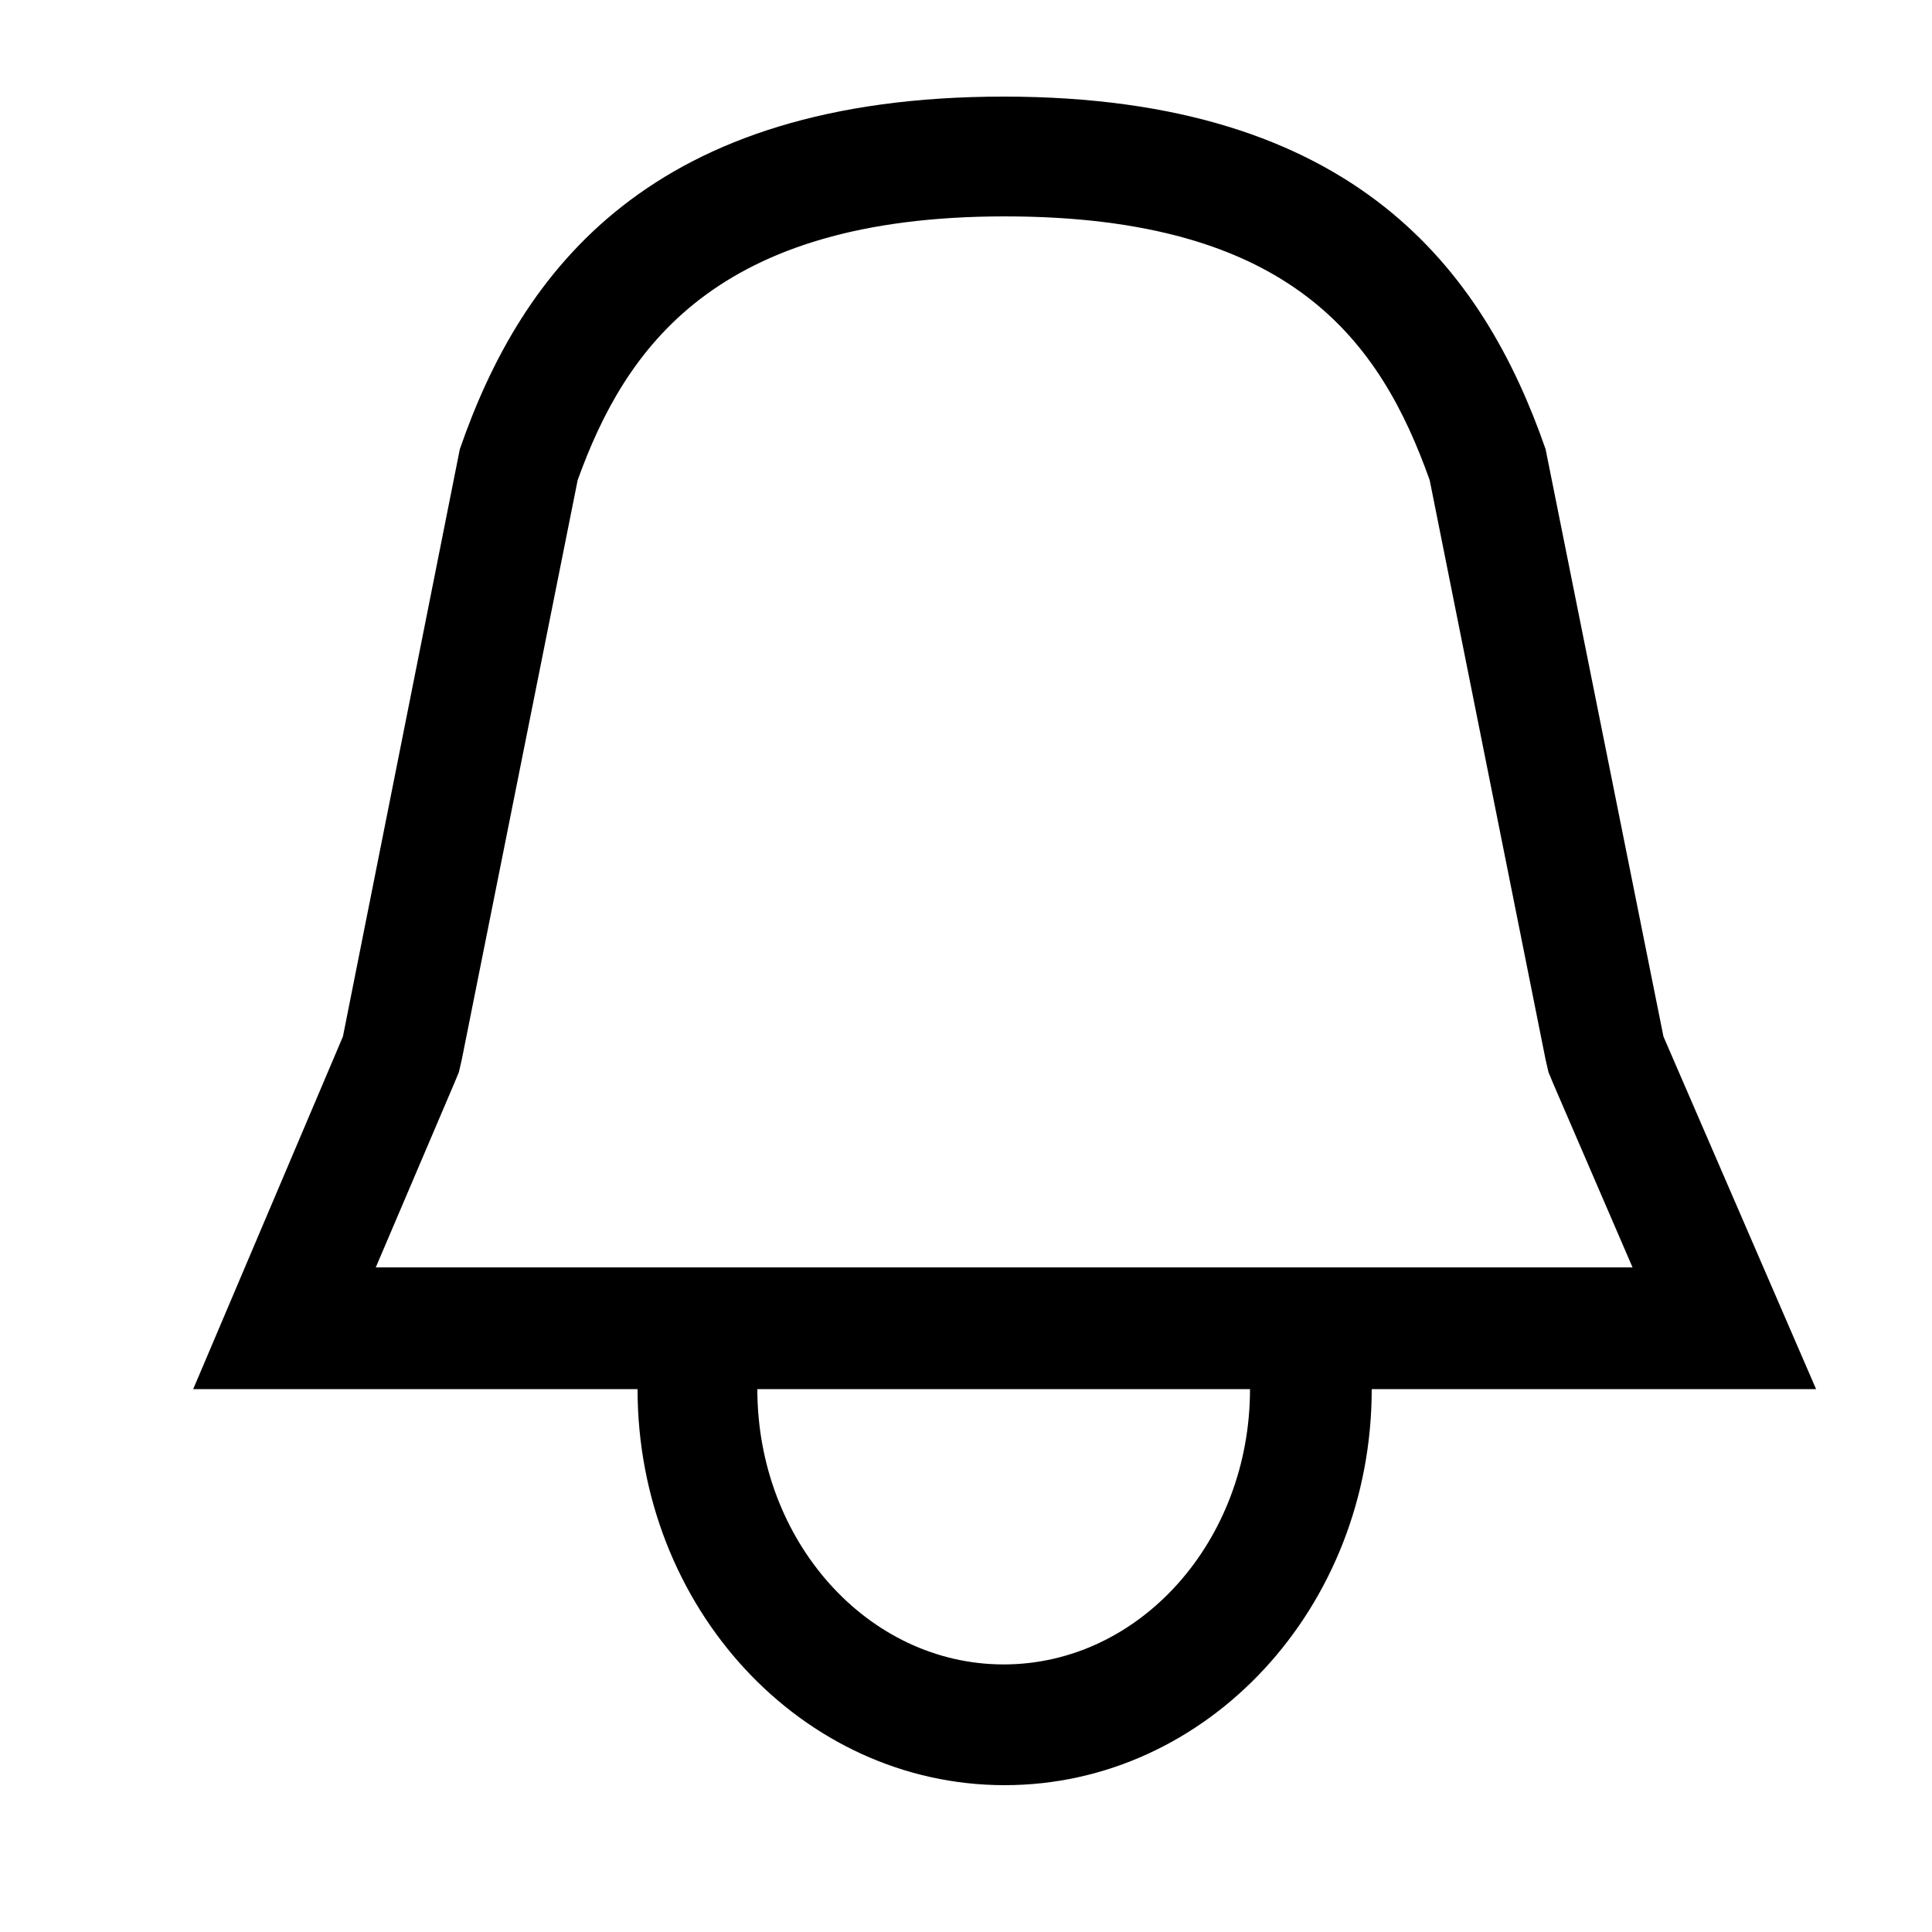<svg viewBox="0 0 20 20" fill="none" xmlns="http://www.w3.org/2000/svg">
  <title>Notifications Nav Icon</title>
  <path d="M18.8 14.38L17.22 10.73L16 4.65C15.36 2.81 14.04 1 10.39 1C6.74 1 5.4 2.8 4.76 4.65L3.55 10.73L2 14.38H6.6C6.6 16.64 8.3 18.48 10.4 18.48C12.5 18.48 14.2 16.64 14.2 14.38H18.8ZM4.7 11.22L4.75 11.1L4.78 10.97L5.98 4.97C6.47 3.61 7.4 2.24 10.4 2.24C13.38 2.24 14.29 3.54 14.8 4.97L16 10.97L16.03 11.1L16.08 11.22L16.9 13.12H3.89L4.7 11.22ZM10.39 17.23C8.98 17.23 7.84 15.95 7.84 14.38H12.94C12.94 15.95 11.8 17.23 10.39 17.23Z" fill="currentColor"/>
</svg>
